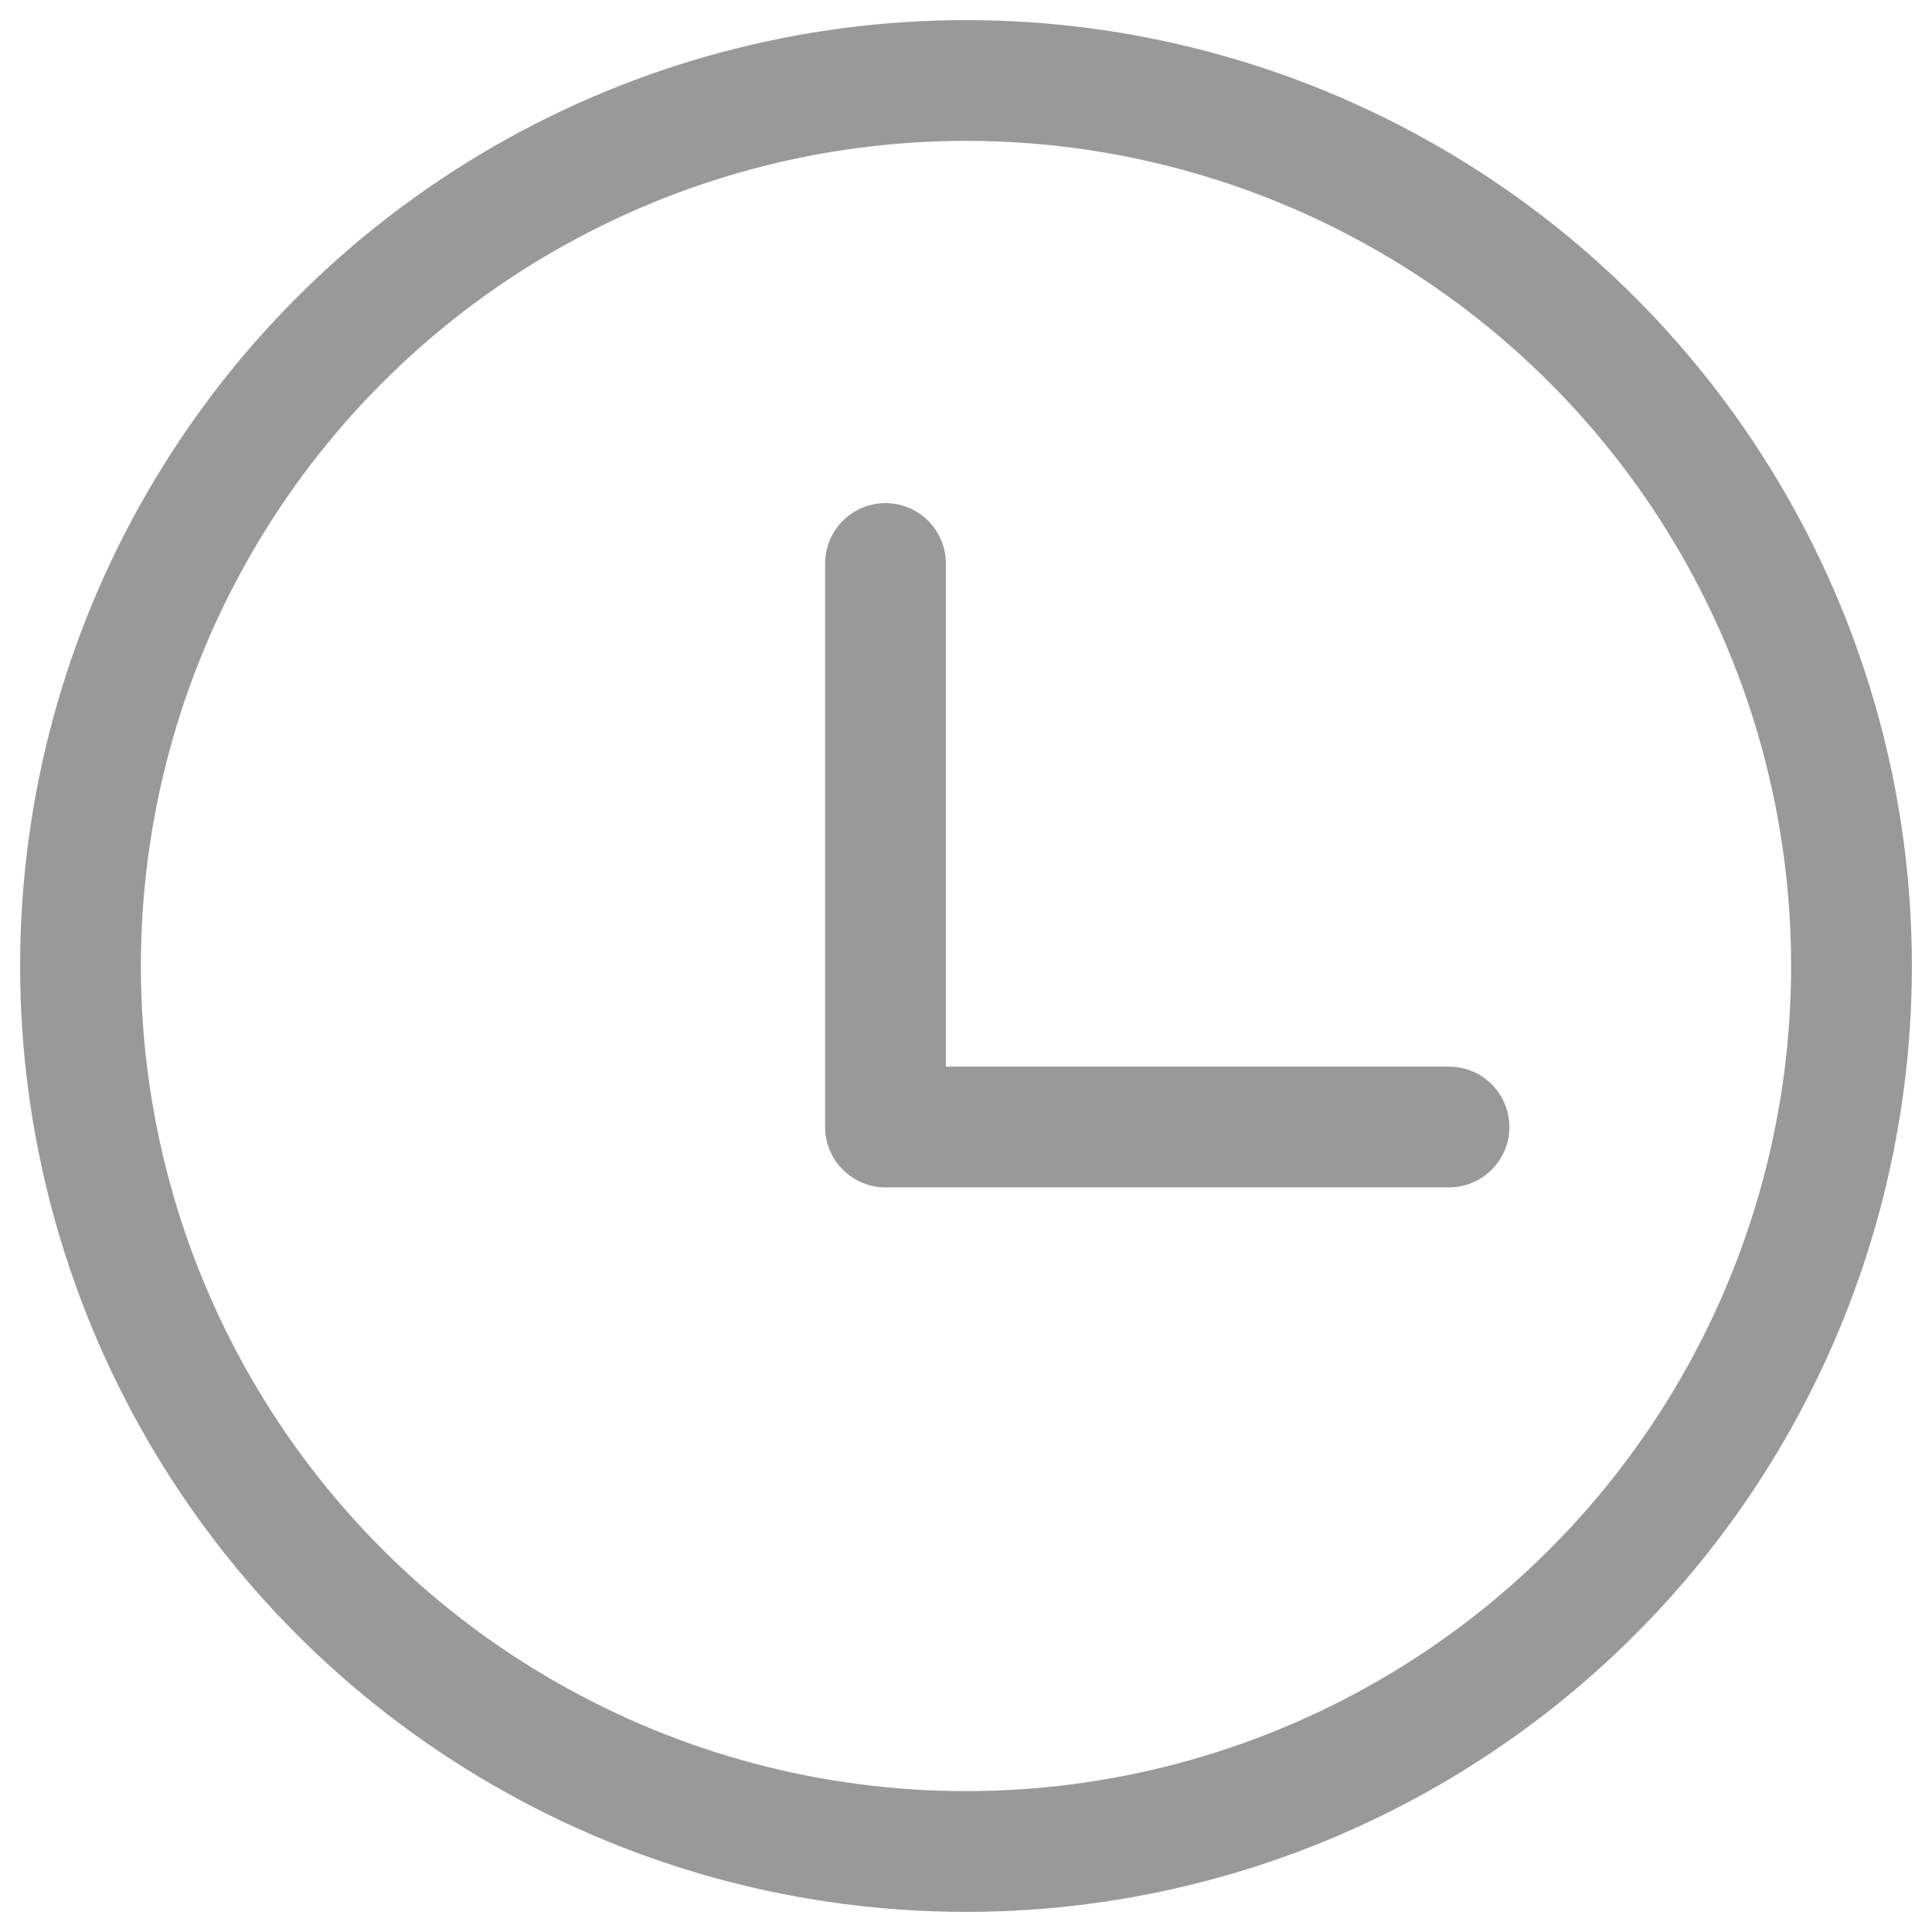 <?xml version="1.0" encoding="UTF-8"?>
<svg width="48px" height="48px" viewBox="0 0 48 48" version="1.1" xmlns="http://www.w3.org/2000/svg" xmlns:xlink="http://www.w3.org/1999/xlink">
    <!-- Generator: Sketch 44.1 (41455) - http://www.bohemiancoding.com/sketch -->
    <title>audit-g@2x</title>
    <desc>Created with Sketch.</desc>
    <defs></defs>
    <g id="Page-1" stroke="none" stroke-width="1" fill="none" fill-rule="evenodd">
        <g id="培训申请详情" transform="translate(-345, -176)" stroke="#999999" stroke-width="3">
            <g id="Group-7" transform="translate(166, 178)">
                <g id="audit-g" transform="translate(181, 0)">
                    <circle id="Oval-2-Copy" cx="22" cy="22" r="22"></circle>
                    <polyline id="Path-3" stroke-linecap="round" stroke-linejoin="round" points="20 12 20 26 34 26"></polyline>
                </g>
            </g>
        </g>
    </g>
</svg>